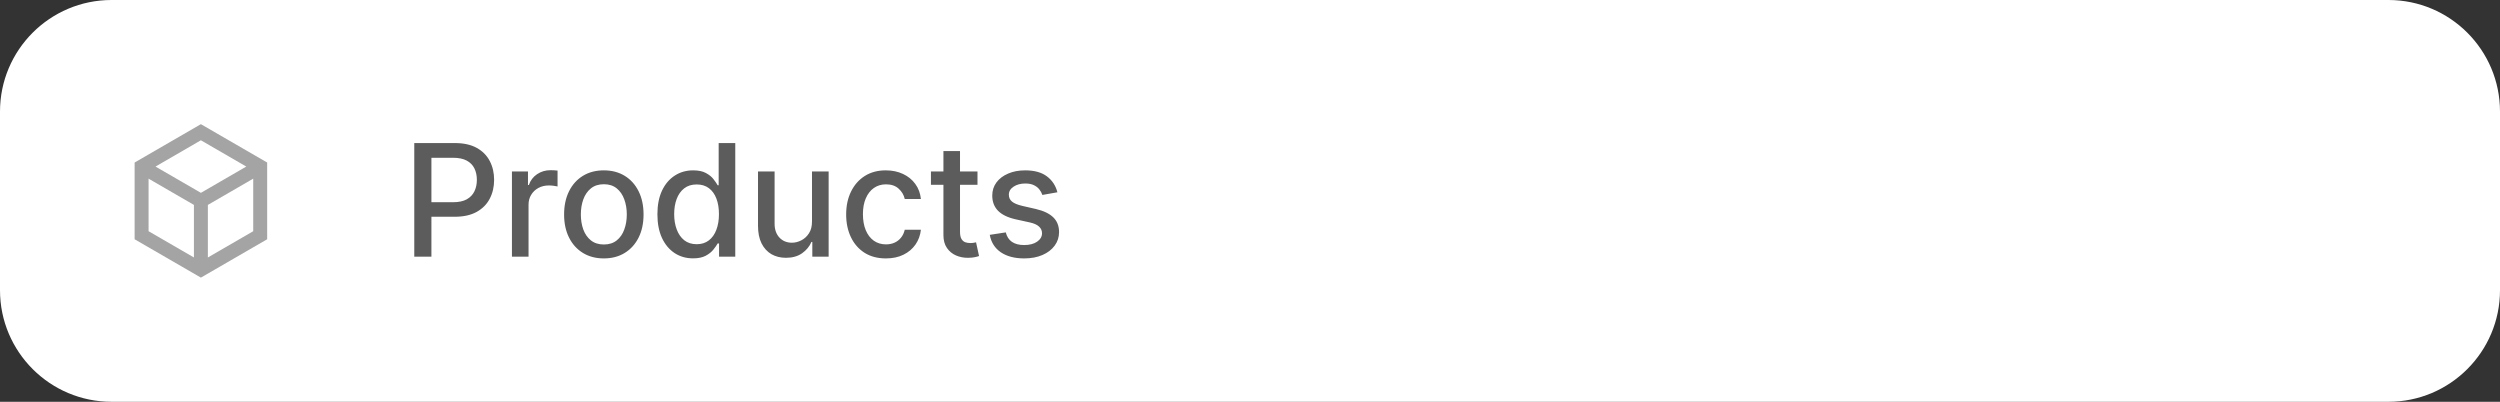 <svg width="224" height="36" viewBox="0 0 224 36" fill="none" xmlns="http://www.w3.org/2000/svg">
<rect x="0" y="0" width="224" height="36" fill="#333333" stroke="none"/>
<path d="M0 10C0 4.477 4.477 0 10 0H214C219.523 0 224 4.477 224 10V26C224 31.523 219.523 36 214 36H10C4.477 36 0 31.523 0 26V10Z" fill="white"/>
<path d="M18 11.125L23.938 14.562V21.438L18 24.875L12.062 21.438V14.562L18 11.125ZM13.934 14.924L18 17.278L22.066 14.924L18 12.569L13.934 14.924ZM13.312 16.008V20.717L17.375 23.069V18.36L13.312 16.008ZM18.625 23.069L22.688 20.717V16.008L18.625 18.36V23.069Z" fill="#A4A4A4"/>
<path d="M37.119 23V12.818H40.748C41.54 12.818 42.196 12.962 42.717 13.251C43.237 13.539 43.626 13.934 43.885 14.434C44.144 14.931 44.273 15.491 44.273 16.114C44.273 16.741 44.142 17.304 43.88 17.805C43.621 18.302 43.23 18.696 42.707 18.988C42.186 19.276 41.532 19.421 40.743 19.421H38.247V18.118H40.604C41.104 18.118 41.51 18.032 41.822 17.859C42.133 17.684 42.362 17.445 42.508 17.143C42.654 16.842 42.727 16.499 42.727 16.114C42.727 15.73 42.654 15.389 42.508 15.09C42.362 14.792 42.132 14.558 41.817 14.389C41.505 14.22 41.094 14.136 40.584 14.136H38.655V23H37.119ZM45.87 23V15.364H47.307V16.577H47.387C47.526 16.166 47.771 15.843 48.123 15.607C48.477 15.369 48.878 15.249 49.326 15.249C49.418 15.249 49.528 15.253 49.654 15.259C49.783 15.266 49.884 15.274 49.957 15.284V16.706C49.897 16.689 49.791 16.671 49.639 16.651C49.486 16.628 49.334 16.616 49.181 16.616C48.83 16.616 48.517 16.691 48.242 16.84C47.97 16.986 47.755 17.19 47.596 17.452C47.436 17.71 47.357 18.005 47.357 18.337V23H45.87ZM54.103 23.154C53.387 23.154 52.762 22.99 52.228 22.662C51.695 22.334 51.28 21.875 50.985 21.285C50.69 20.695 50.543 20.005 50.543 19.217C50.543 18.424 50.69 17.732 50.985 17.139C51.28 16.545 51.695 16.084 52.228 15.756C52.762 15.428 53.387 15.264 54.103 15.264C54.819 15.264 55.443 15.428 55.977 15.756C56.511 16.084 56.925 16.545 57.22 17.139C57.515 17.732 57.662 18.424 57.662 19.217C57.662 20.005 57.515 20.695 57.22 21.285C56.925 21.875 56.511 22.334 55.977 22.662C55.443 22.99 54.819 23.154 54.103 23.154ZM54.108 21.906C54.572 21.906 54.956 21.784 55.261 21.538C55.566 21.293 55.791 20.967 55.937 20.559C56.086 20.151 56.161 19.702 56.161 19.212C56.161 18.724 56.086 18.277 55.937 17.869C55.791 17.458 55.566 17.129 55.261 16.88C54.956 16.631 54.572 16.507 54.108 16.507C53.64 16.507 53.252 16.631 52.944 16.88C52.639 17.129 52.412 17.458 52.263 17.869C52.117 18.277 52.044 18.724 52.044 19.212C52.044 19.702 52.117 20.151 52.263 20.559C52.412 20.967 52.639 21.293 52.944 21.538C53.252 21.784 53.64 21.906 54.108 21.906ZM62.096 23.149C61.48 23.149 60.929 22.992 60.446 22.677C59.965 22.359 59.587 21.906 59.312 21.32C59.04 20.73 58.904 20.022 58.904 19.197C58.904 18.371 59.042 17.666 59.317 17.079C59.596 16.492 59.977 16.043 60.461 15.732C60.944 15.42 61.493 15.264 62.106 15.264C62.58 15.264 62.961 15.344 63.25 15.503C63.541 15.659 63.767 15.841 63.926 16.05C64.088 16.259 64.214 16.442 64.304 16.602H64.393V12.818H65.88V23H64.428V21.812H64.304C64.214 21.974 64.085 22.16 63.916 22.369C63.75 22.577 63.521 22.76 63.23 22.916C62.938 23.071 62.56 23.149 62.096 23.149ZM62.424 21.881C62.852 21.881 63.213 21.769 63.508 21.543C63.806 21.315 64.032 20.998 64.184 20.594C64.34 20.189 64.418 19.719 64.418 19.182C64.418 18.651 64.342 18.188 64.189 17.79C64.037 17.392 63.813 17.082 63.518 16.86C63.223 16.638 62.858 16.527 62.424 16.527C61.977 16.527 61.604 16.643 61.306 16.875C61.007 17.107 60.782 17.424 60.63 17.825C60.48 18.226 60.406 18.678 60.406 19.182C60.406 19.692 60.482 20.151 60.635 20.559C60.787 20.967 61.012 21.29 61.311 21.528C61.612 21.764 61.983 21.881 62.424 21.881ZM72.755 19.833V15.364H74.246V23H72.784V21.678H72.705C72.529 22.085 72.248 22.425 71.86 22.697C71.475 22.965 70.996 23.099 70.423 23.099C69.932 23.099 69.498 22.992 69.12 22.776C68.746 22.558 68.451 22.234 68.235 21.807C68.023 21.379 67.917 20.851 67.917 20.221V15.364H69.404V20.042C69.404 20.562 69.548 20.977 69.836 21.285C70.125 21.593 70.499 21.747 70.96 21.747C71.238 21.747 71.515 21.678 71.79 21.538C72.069 21.399 72.299 21.189 72.481 20.907C72.667 20.625 72.758 20.267 72.755 19.833ZM79.376 23.154C78.637 23.154 78.001 22.987 77.467 22.652C76.937 22.314 76.529 21.848 76.244 21.255C75.959 20.662 75.816 19.982 75.816 19.217C75.816 18.441 75.962 17.757 76.254 17.163C76.546 16.567 76.957 16.101 77.487 15.766C78.017 15.432 78.642 15.264 79.361 15.264C79.941 15.264 80.458 15.372 80.912 15.587C81.366 15.8 81.733 16.098 82.011 16.482C82.293 16.867 82.46 17.316 82.513 17.829H81.066C80.987 17.472 80.805 17.163 80.519 16.905C80.238 16.646 79.86 16.517 79.386 16.517C78.972 16.517 78.609 16.626 78.297 16.845C77.989 17.061 77.749 17.369 77.576 17.77C77.404 18.168 77.318 18.638 77.318 19.182C77.318 19.739 77.402 20.219 77.571 20.624C77.74 21.028 77.979 21.341 78.287 21.563C78.599 21.785 78.965 21.896 79.386 21.896C79.668 21.896 79.923 21.845 80.152 21.742C80.384 21.636 80.578 21.485 80.733 21.29C80.892 21.094 81.003 20.859 81.066 20.584H82.513C82.46 21.078 82.299 21.518 82.031 21.906C81.762 22.294 81.403 22.599 80.952 22.821C80.504 23.043 79.979 23.154 79.376 23.154ZM87.583 15.364V16.557H83.412V15.364H87.583ZM84.531 13.534H86.017V20.758C86.017 21.046 86.06 21.263 86.147 21.409C86.233 21.552 86.344 21.649 86.48 21.702C86.619 21.752 86.77 21.777 86.932 21.777C87.051 21.777 87.156 21.769 87.245 21.752C87.335 21.736 87.404 21.722 87.454 21.712L87.723 22.94C87.636 22.974 87.514 23.007 87.355 23.04C87.196 23.076 86.997 23.096 86.758 23.099C86.367 23.106 86.002 23.037 85.664 22.891C85.326 22.745 85.053 22.519 84.844 22.215C84.635 21.91 84.531 21.527 84.531 21.066V13.534ZM94.743 17.228L93.396 17.467C93.339 17.294 93.25 17.13 93.127 16.974C93.008 16.819 92.846 16.691 92.64 16.592C92.434 16.492 92.178 16.442 91.869 16.442C91.448 16.442 91.097 16.537 90.815 16.726C90.534 16.912 90.393 17.152 90.393 17.447C90.393 17.702 90.487 17.907 90.676 18.063C90.865 18.219 91.17 18.347 91.591 18.446L92.804 18.724C93.507 18.887 94.03 19.137 94.375 19.475C94.72 19.813 94.892 20.252 94.892 20.793C94.892 21.25 94.76 21.658 94.494 22.016C94.233 22.37 93.866 22.649 93.396 22.851C92.928 23.053 92.386 23.154 91.77 23.154C90.915 23.154 90.217 22.972 89.677 22.607C89.137 22.239 88.805 21.717 88.683 21.041L90.119 20.822C90.209 21.197 90.393 21.48 90.671 21.673C90.95 21.861 91.313 21.956 91.76 21.956C92.247 21.956 92.637 21.855 92.928 21.653C93.22 21.447 93.366 21.197 93.366 20.902C93.366 20.663 93.276 20.463 93.097 20.3C92.922 20.138 92.652 20.015 92.287 19.933L90.994 19.649C90.282 19.487 89.755 19.228 89.413 18.874C89.075 18.519 88.906 18.07 88.906 17.526C88.906 17.076 89.032 16.681 89.284 16.343C89.536 16.005 89.884 15.742 90.328 15.553C90.772 15.36 91.281 15.264 91.855 15.264C92.68 15.264 93.329 15.443 93.803 15.801C94.277 16.156 94.591 16.631 94.743 17.228Z" fill="#5C5C5C"/>
</svg>
